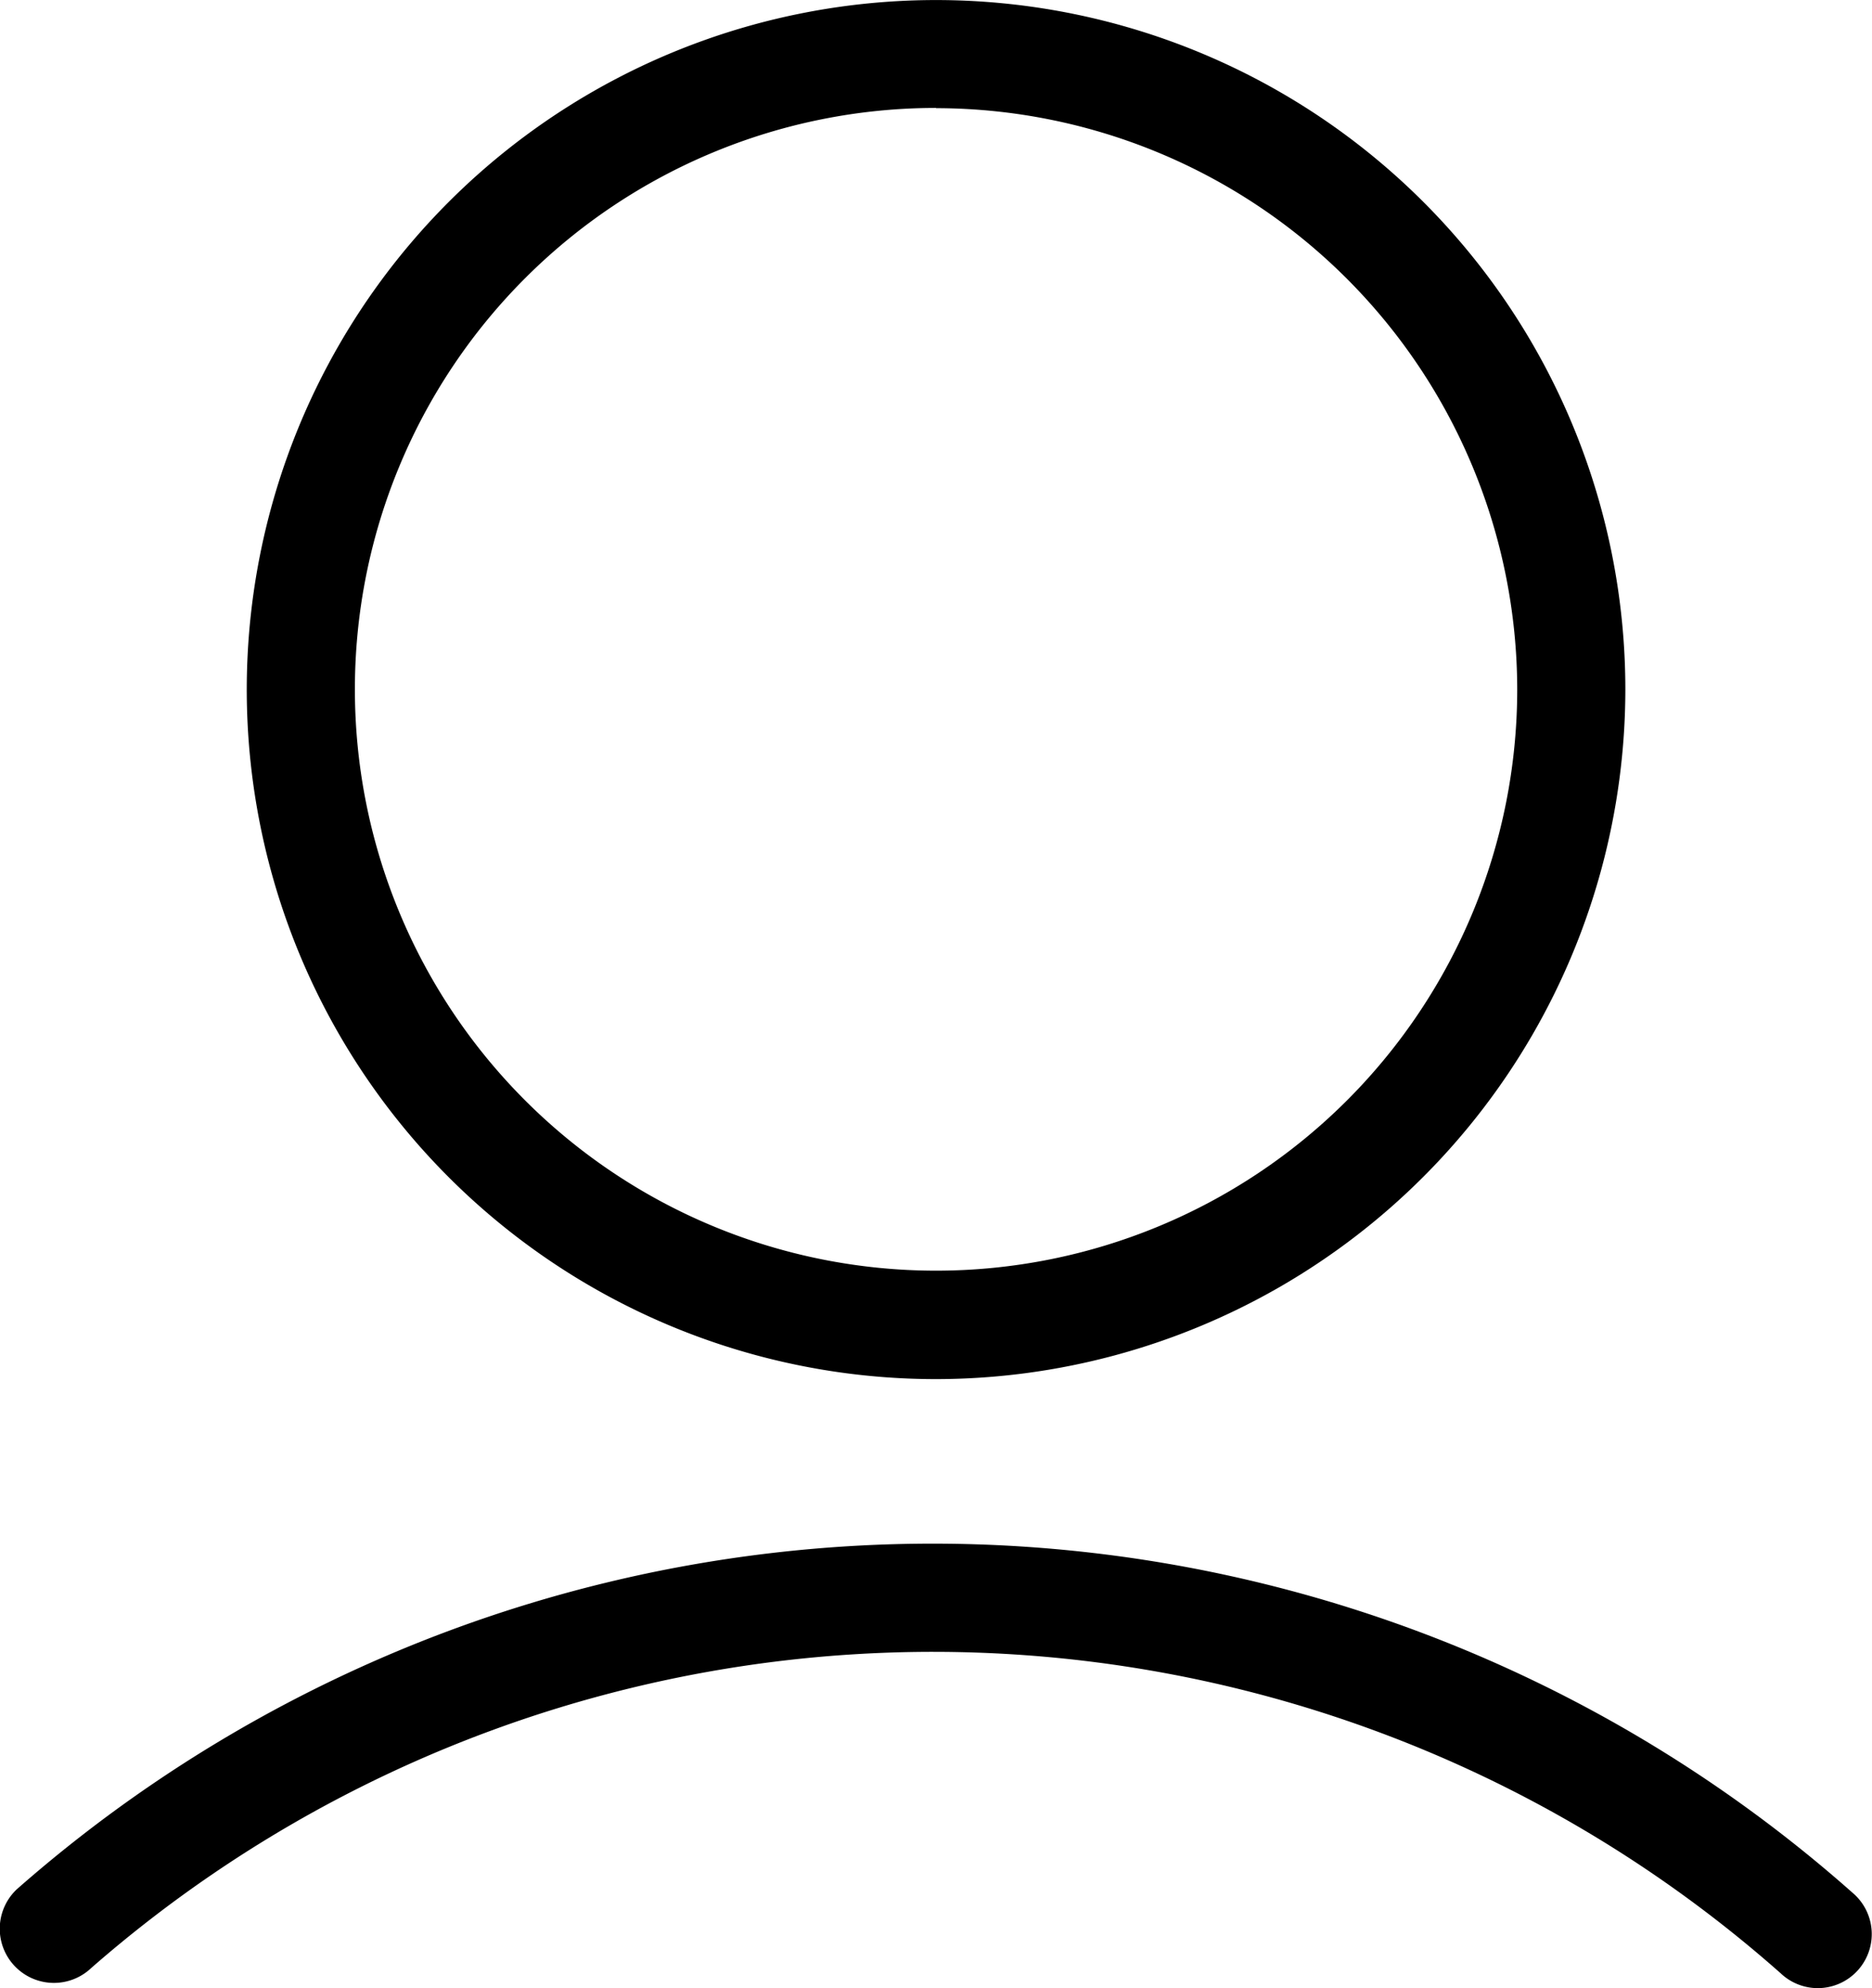 <svg xmlns="http://www.w3.org/2000/svg" width="32.704" height="34.722" viewBox="0 0 32.704 34.722">
  <g id="Group_232" data-name="Group 232" transform="translate(-172.232 -38.025)">
    <path id="Path_89" data-name="Path 89" d="M193.285,62.11a12.042,12.042,0,1,1,12.042-12.042A12.056,12.056,0,0,1,193.285,62.11Zm0-22.2a10.153,10.153,0,1,0,10.153,10.153A10.165,10.165,0,0,0,193.285,39.914Z" transform="translate(-4.7 0)"/>
    <path id="Path_90" data-name="Path 90" d="M203.991,102.146a.942.942,0,0,1-.648-.257,22.342,22.342,0,0,0-29.519-.093.944.944,0,0,1-1.3-1.375,24.226,24.226,0,0,1,32.11.093.944.944,0,0,1-.648,1.632Z" transform="translate(0 -29.4)"/>
  </g>
</svg>

